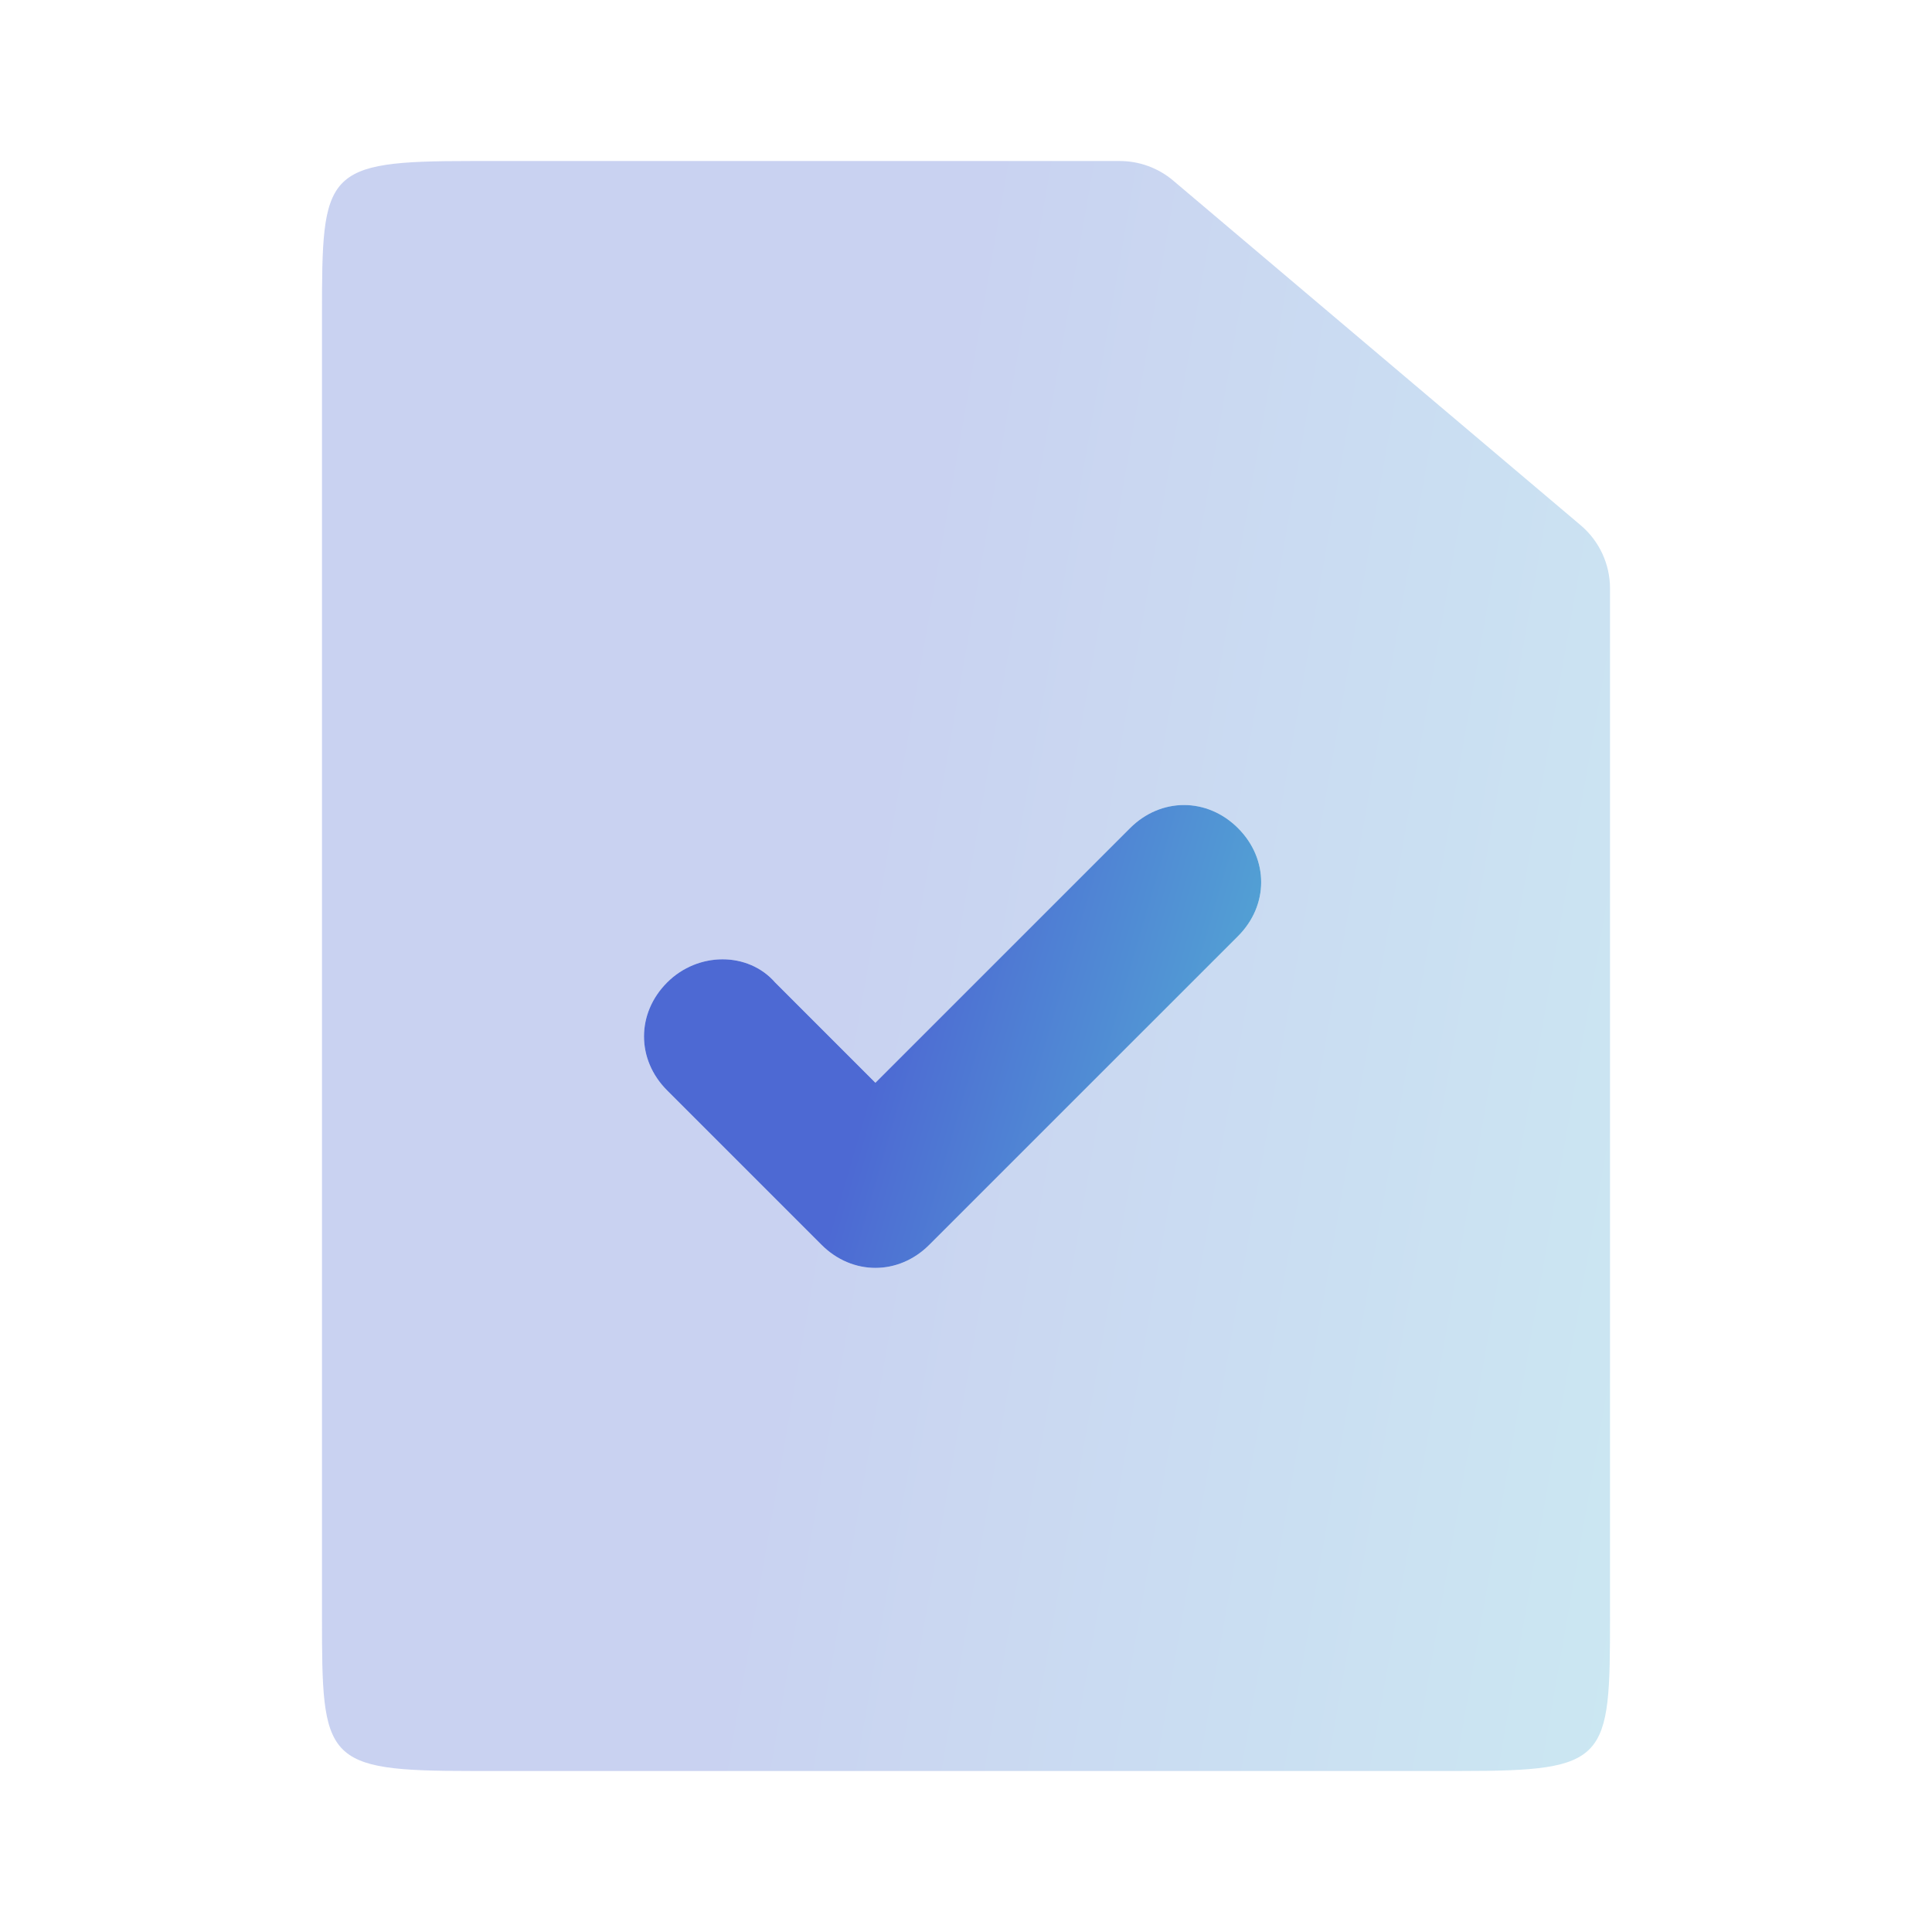 <svg width="35" height="35" viewBox="0 0 35 35" fill="none" xmlns="http://www.w3.org/2000/svg">
<path opacity="0.3" fill-rule="evenodd" clip-rule="evenodd" d="M20.284 2.917H8.542C5.863 2.917 5.833 3.101 5.833 5.712V29.288C5.833 31.899 5.863 32.083 8.542 32.083H26.459C29.137 32.083 29.167 31.899 29.167 29.288V10.661C29.167 10.22 28.973 9.801 28.636 9.516L21.253 3.271C20.982 3.042 20.639 2.917 20.284 2.917ZM14.881 22.549C15.161 22.829 15.51 22.969 15.86 22.969C16.209 22.969 16.558 22.829 16.838 22.549L22.428 16.959C22.987 16.4 22.987 15.562 22.428 15.003C21.869 14.444 21.03 14.444 20.471 15.003L15.86 19.614L14.043 17.798C13.553 17.239 12.645 17.239 12.086 17.798C11.527 18.357 11.527 19.195 12.086 19.754L14.881 22.549Z" fill="url(#paint0_linear_531_621)"/>
<path fill-rule="evenodd" clip-rule="evenodd" d="M15.859 22.969C15.51 22.969 15.16 22.829 14.881 22.549L12.086 19.754C11.527 19.195 11.527 18.357 12.086 17.798C12.645 17.239 13.553 17.239 14.042 17.798L15.859 19.615L20.471 15.003C21.03 14.444 21.869 14.444 22.428 15.003C22.987 15.562 22.987 16.4 22.428 16.959L16.837 22.549C16.558 22.829 16.209 22.969 15.859 22.969Z" fill="url(#paint1_linear_531_621)"/>
<defs>
<linearGradient id="paint0_linear_531_621" x1="17.5" y1="2.917" x2="36.471" y2="6.233" gradientUnits="userSpaceOnUse">
<stop stop-color="#4D69D3"/>
<stop offset="1" stop-color="#55BDD5"/>
</linearGradient>
<linearGradient id="paint1_linear_531_621" x1="17.257" y1="14.583" x2="25.892" y2="17.099" gradientUnits="userSpaceOnUse">
<stop stop-color="#4D69D3"/>
<stop offset="1" stop-color="#55BDD5"/>
</linearGradient>
</defs>
</svg>
